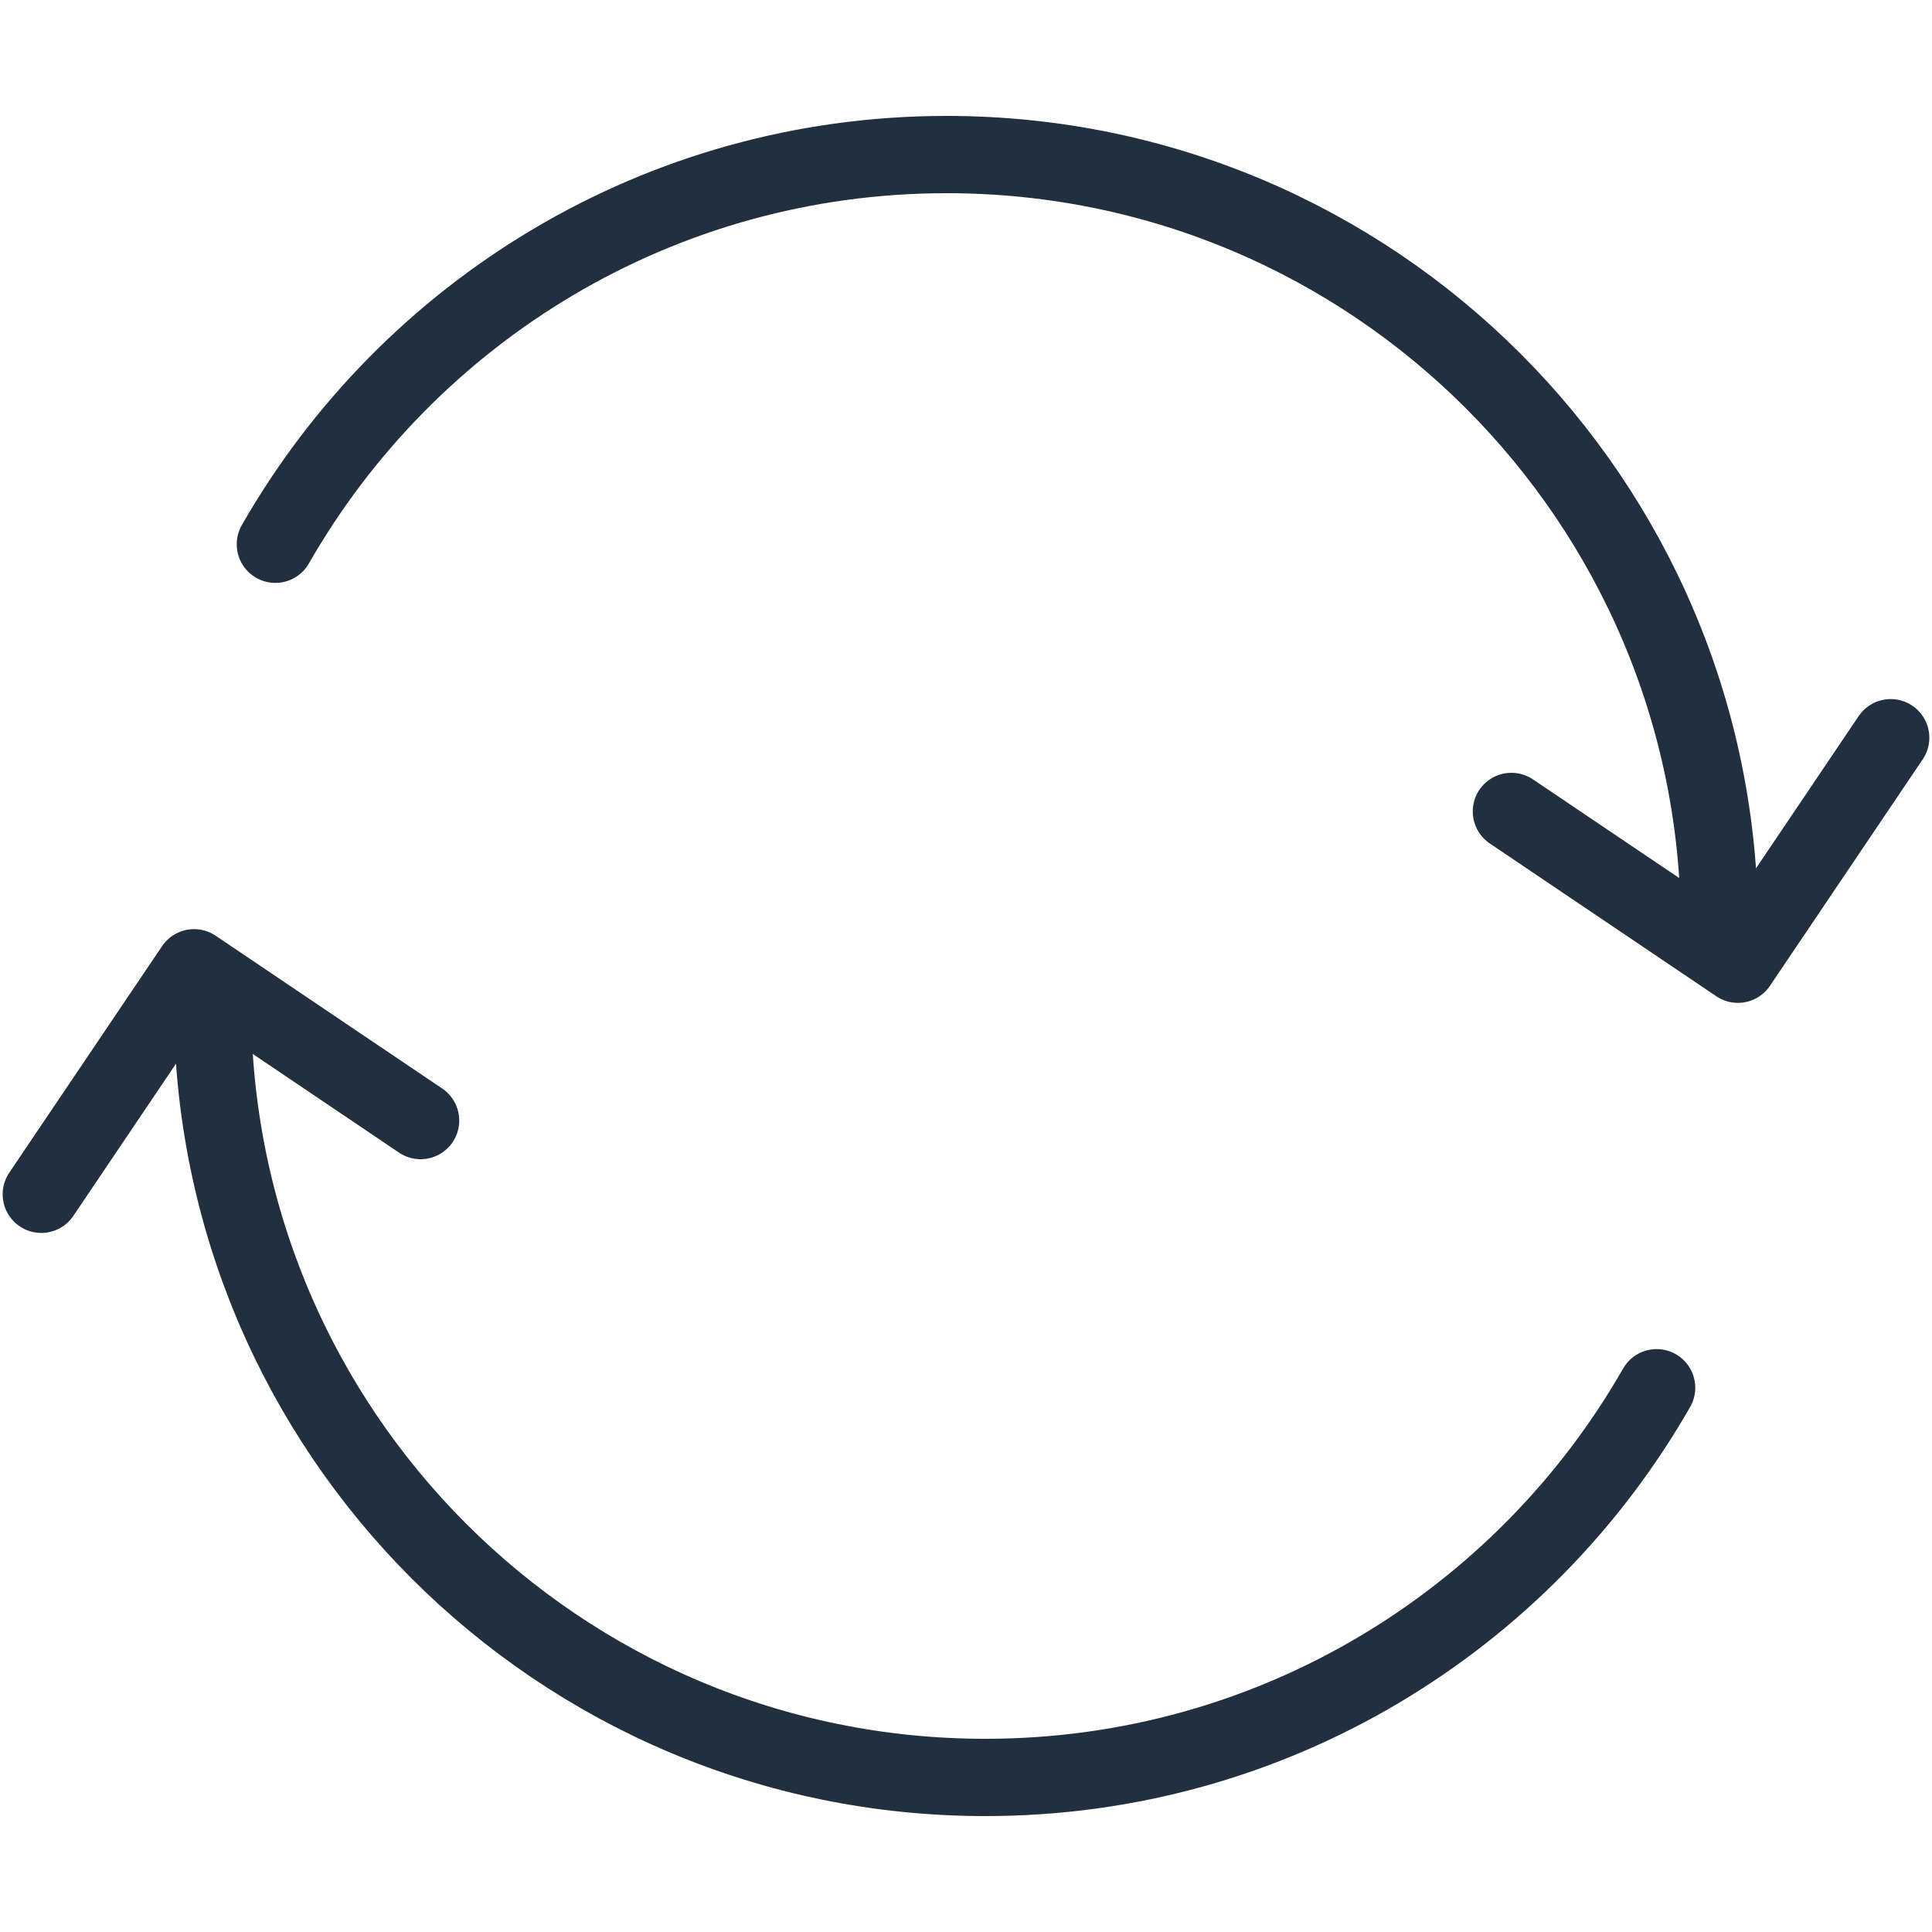 <?xml version="1.0" encoding="UTF-8"?>
<svg width="100px" height="100px" viewBox="0 0 100 100" version="1.1" xmlns="http://www.w3.org/2000/svg" xmlns:xlink="http://www.w3.org/1999/xlink">
    <!-- Generator: Sketch 50 (54983) - http://www.bohemiancoding.com/sketch -->
    <title>4. To refresh</title>
    <desc>Created with Sketch.</desc>
    <defs></defs>
    <g id="4.-To-refresh" stroke="none" stroke-width="1" fill="none" fill-rule="evenodd" stroke-linecap="round" stroke-linejoin="round">
        <g transform="translate(0, 8)" stroke="#222F3E" stroke-width="4">
            <path d="M89,40 C89,17.909 71.091,0 49,0 C34.124,0 21.145,8.121 14.253,20.171" id="Layer-1"></path>
            <polyline id="Layer-2" transform="translate(89, 37) scale(1, -1) rotate(11) translate(-89, -37) " points="79 42 89 32 99 42"></polyline>
            <path d="M91,84 C91,61.909 73.091,44 51,44 C36.124,44 23.145,52.121 16.253,64.171" id="Layer-3" transform="translate(51, 64) scale(-1, -1) translate(-51, -64) "></path>
            <polyline id="Layer-4" transform="translate(11, 47) scale(-1, 1) rotate(11) translate(-11, -47) " points="1 52 11 42 21 52"></polyline>
        </g>
    </g>
</svg>